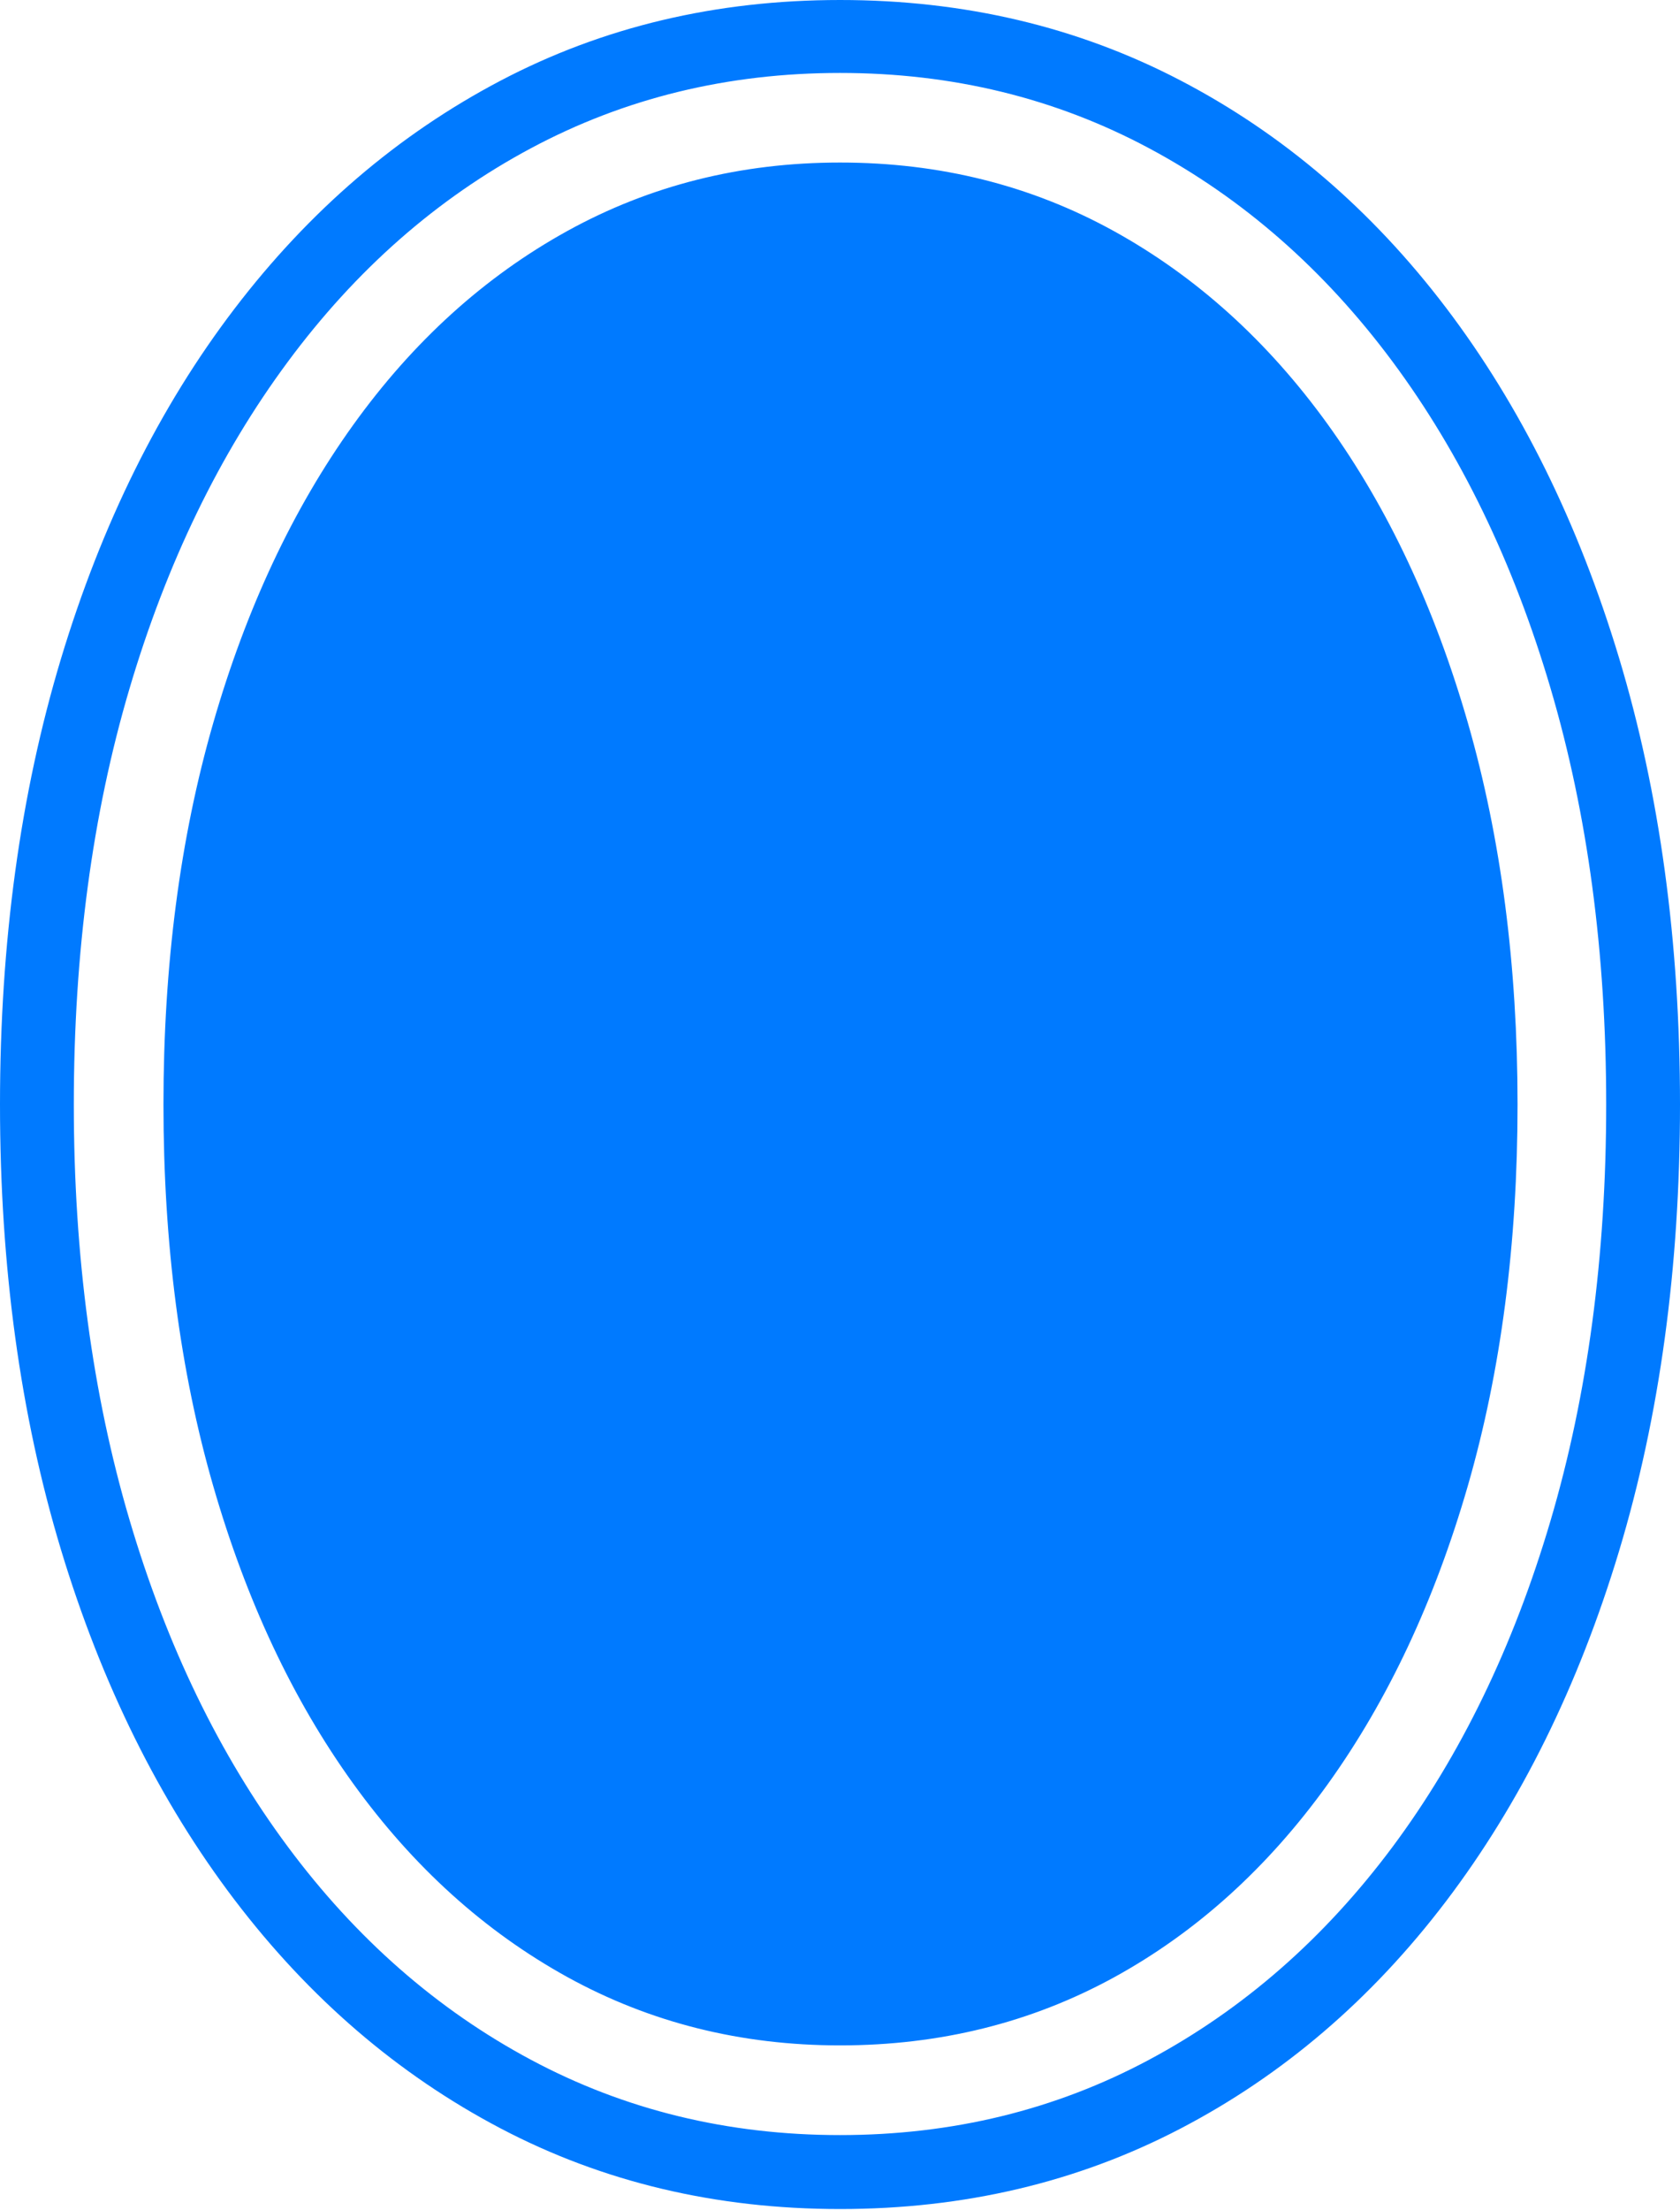 <?xml version="1.0" encoding="UTF-8"?>
<!--Generator: Apple Native CoreSVG 175-->
<!DOCTYPE svg
PUBLIC "-//W3C//DTD SVG 1.1//EN"
       "http://www.w3.org/Graphics/SVG/1.1/DTD/svg11.dtd">
<svg version="1.1" xmlns="http://www.w3.org/2000/svg" xmlns:xlink="http://www.w3.org/1999/xlink" width="16.66" height="21.904">
 <g>
  <rect height="21.904" opacity="0" width="16.66" x="0" y="0"/>
  <path d="M8.33 0Q6.484 0 4.961 0.801Q3.438 1.602 2.324 3.062Q1.211 4.521 0.605 6.528Q0 8.535 0 10.947Q0 13.359 0.605 15.361Q1.211 17.363 2.324 18.828Q3.438 20.293 4.961 21.094Q6.484 21.895 8.33 21.895Q10.176 21.895 11.704 21.099Q13.232 20.303 14.341 18.843Q15.449 17.383 16.055 15.376Q16.66 13.369 16.66 10.947Q16.66 8.525 16.055 6.519Q15.449 4.512 14.341 3.052Q13.232 1.592 11.704 0.796Q10.176 0 8.33 0ZM8.33 0.723Q10 0.723 11.396 1.47Q12.793 2.217 13.809 3.584Q14.824 4.951 15.376 6.821Q15.928 8.691 15.928 10.947Q15.928 13.203 15.376 15.073Q14.824 16.943 13.809 18.306Q12.793 19.668 11.396 20.415Q10 21.162 8.33 21.162Q6.66 21.162 5.264 20.415Q3.867 19.668 2.852 18.301Q1.836 16.934 1.284 15.063Q0.732 13.193 0.732 10.947Q0.732 8.691 1.284 6.826Q1.836 4.961 2.852 3.589Q3.867 2.217 5.264 1.47Q6.66 0.723 8.33 0.723ZM8.33 1.611Q6.855 1.611 5.625 2.29Q4.395 2.969 3.501 4.214Q2.607 5.459 2.114 7.168Q1.621 8.877 1.621 10.947Q1.621 13.018 2.114 14.727Q2.607 16.436 3.501 17.676Q4.395 18.916 5.625 19.595Q6.855 20.273 8.33 20.273Q9.814 20.273 11.045 19.6Q12.275 18.926 13.169 17.681Q14.062 16.436 14.556 14.727Q15.049 13.018 15.049 10.947Q15.049 8.877 14.556 7.163Q14.062 5.449 13.169 4.209Q12.275 2.969 11.045 2.29Q9.814 1.611 8.33 1.611Z" fill="#007aff"/>
 </g>
</svg>

